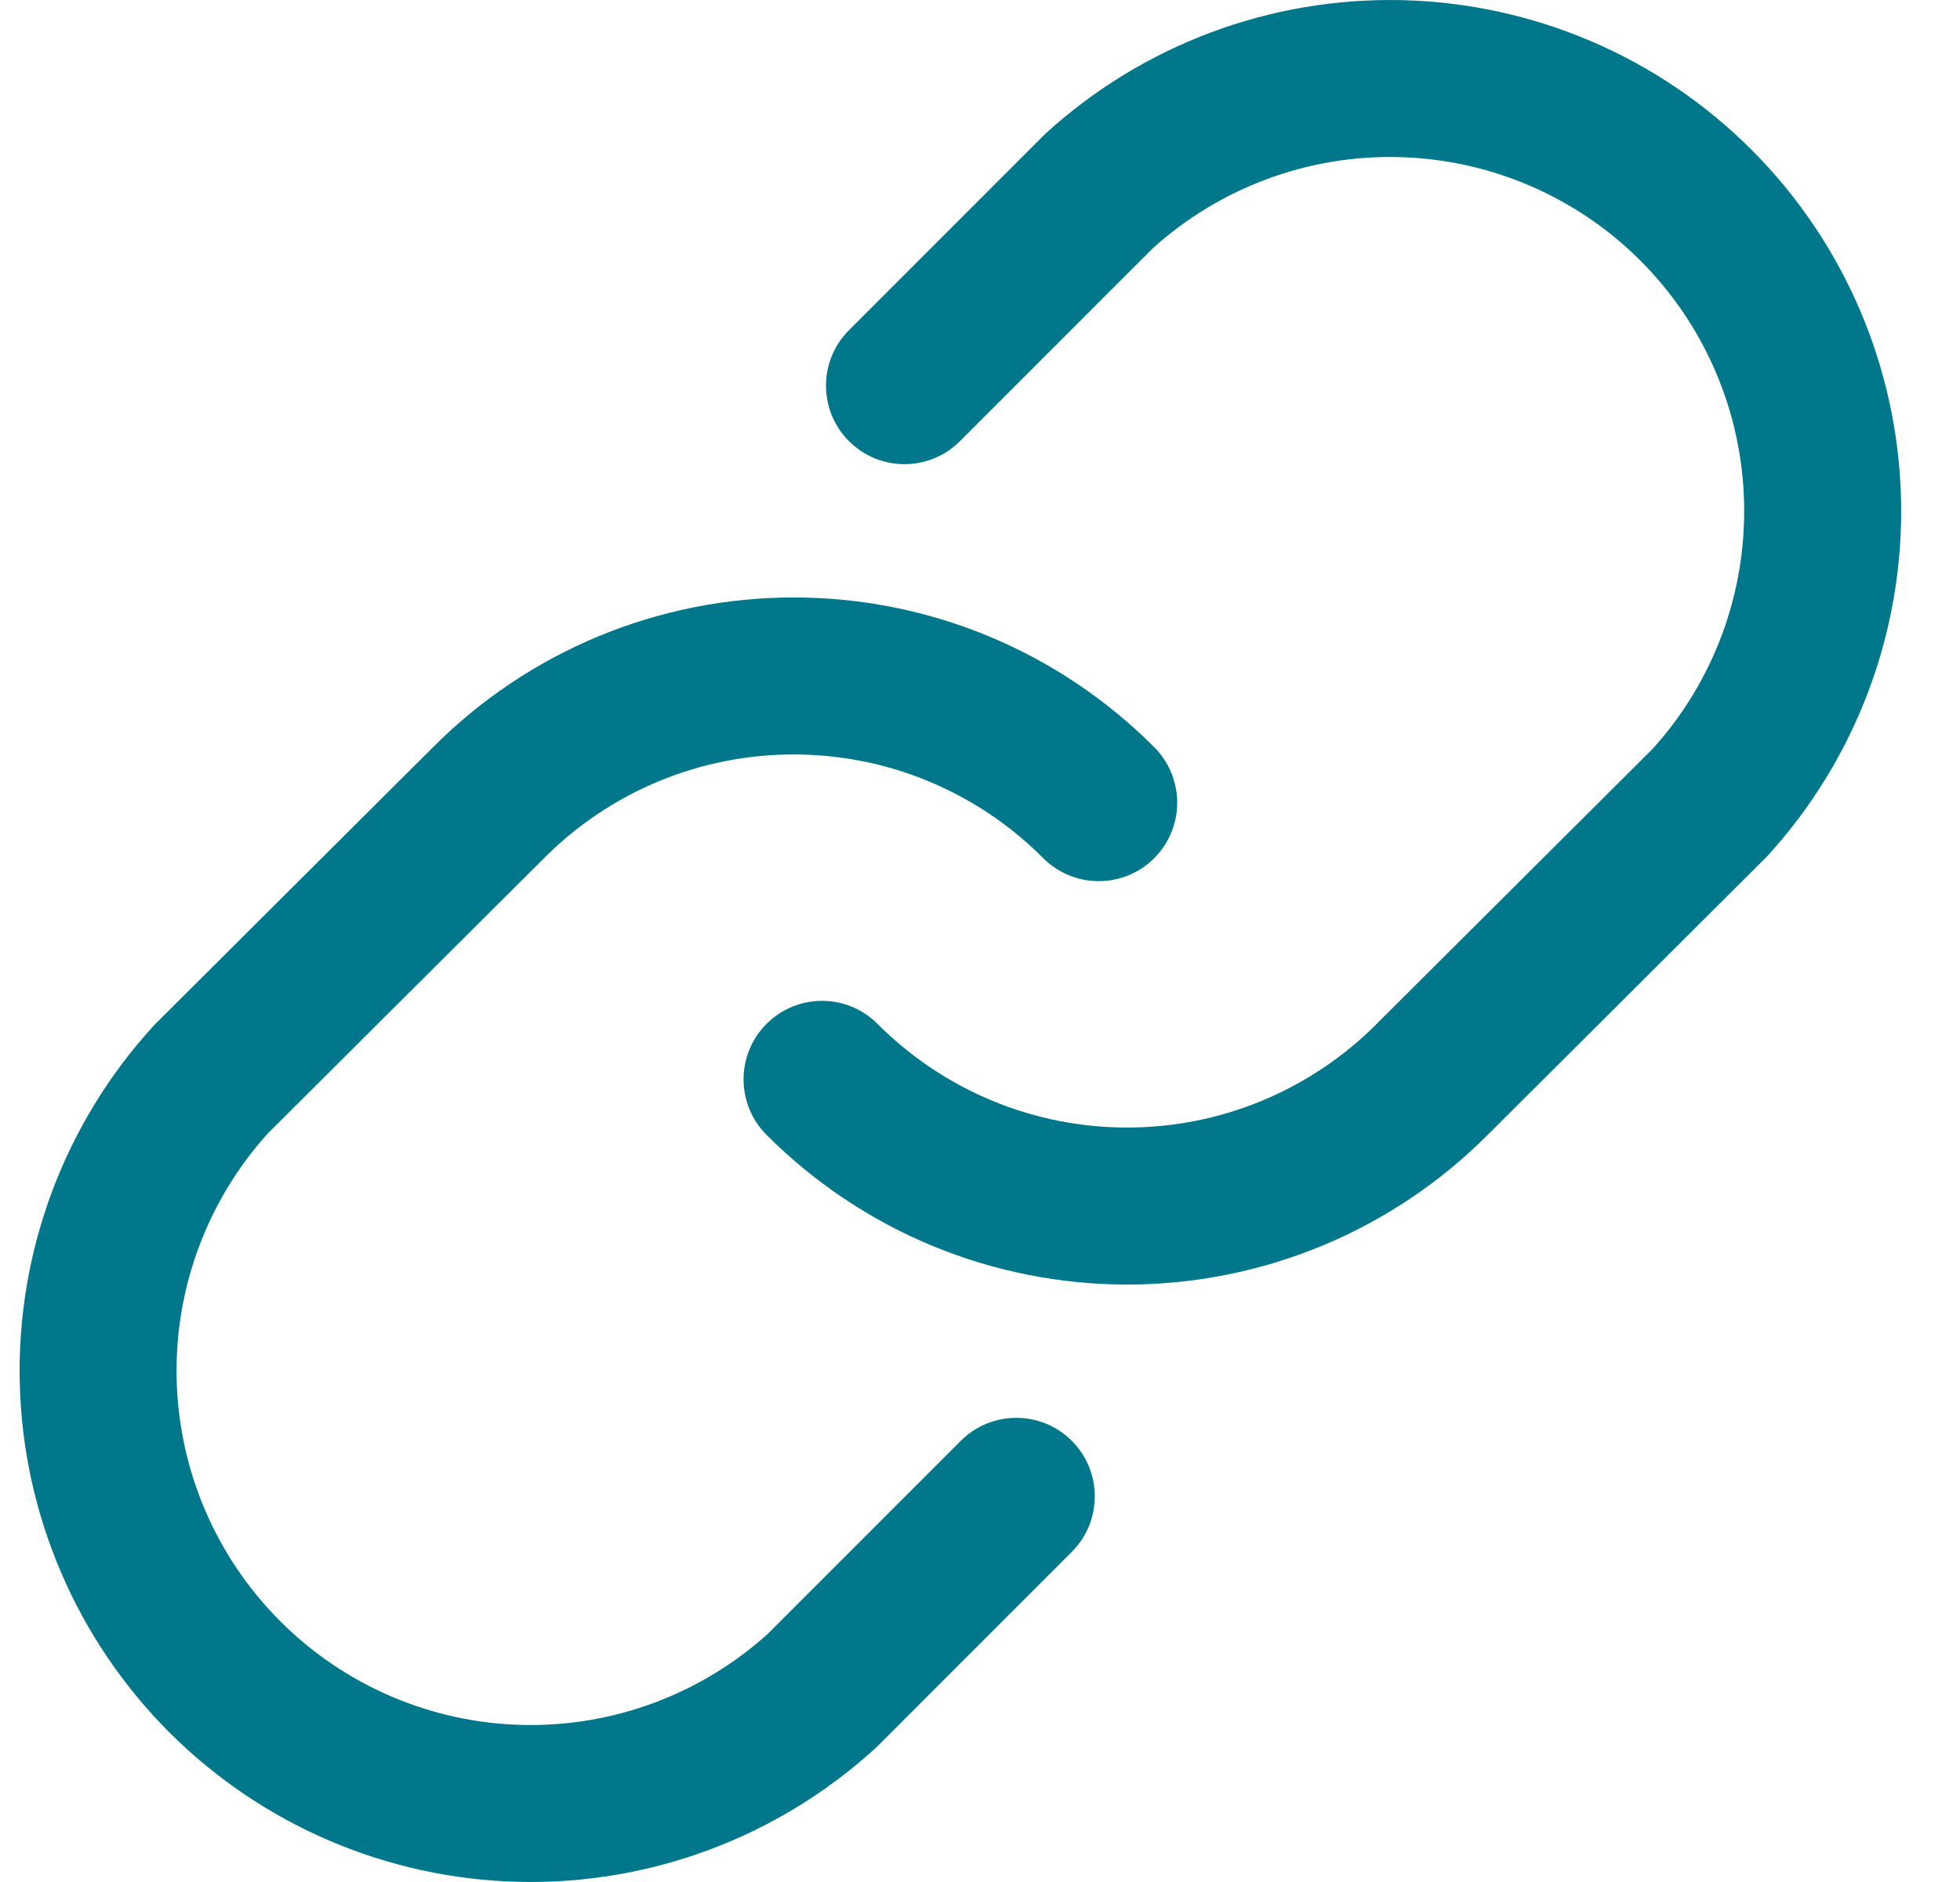 <svg width="25" height="24" viewBox="0 0 25 24" fill="none" xmlns="http://www.w3.org/2000/svg">
<path fill-rule="evenodd" clip-rule="evenodd" d="M14.704 3.166L12.244 5.626C11.853 6.017 11.22 6.017 10.829 5.626C10.438 5.235 10.438 4.601 10.829 4.21L13.306 1.733C13.317 1.722 13.328 1.711 13.339 1.701C14.579 0.571 16.205 -0.037 17.882 0.002C19.558 0.041 21.155 0.724 22.34 1.909C23.526 3.095 24.209 4.692 24.248 6.368C24.287 8.044 23.678 9.671 22.549 10.91C22.538 10.922 22.527 10.934 22.515 10.945L18.977 14.471C18.977 14.471 18.976 14.472 18.976 14.472C18.373 15.077 17.656 15.557 16.867 15.885C16.078 16.212 15.232 16.381 14.377 16.381C13.522 16.381 12.675 16.212 11.886 15.885C11.097 15.557 10.38 15.076 9.776 14.471C9.386 14.079 9.387 13.445 9.779 13.055C10.171 12.665 10.804 12.666 11.194 13.058C11.612 13.477 12.108 13.809 12.654 14.036C13.2 14.263 13.785 14.379 14.377 14.379C14.968 14.379 15.553 14.263 16.099 14.036C16.645 13.809 17.142 13.477 17.559 13.058L17.561 13.055L21.084 9.545C21.857 8.688 22.273 7.568 22.246 6.414C22.22 5.253 21.746 4.146 20.925 3.325C20.103 2.503 18.997 2.03 17.835 2.003C16.681 1.976 15.561 2.393 14.704 3.166Z" fill="#00778B"/>
<path fill-rule="evenodd" clip-rule="evenodd" d="M10.123 9.621C9.532 9.621 8.946 9.737 8.4 9.964C7.854 10.191 7.358 10.523 6.941 10.942L6.938 10.945L6.938 10.945L3.415 14.455C2.642 15.312 2.226 16.432 2.253 17.586C2.28 18.747 2.753 19.854 3.575 20.675C4.396 21.497 5.503 21.97 6.664 21.997C7.818 22.024 8.939 21.607 9.795 20.834L12.255 18.374C12.646 17.983 13.28 17.983 13.671 18.374C14.062 18.765 14.062 19.399 13.671 19.79L11.194 22.267C11.183 22.278 11.171 22.289 11.16 22.299C9.921 23.428 8.294 24.037 6.618 23.998C4.942 23.959 3.345 23.276 2.159 22.091C0.974 20.905 0.291 19.308 0.252 17.632C0.213 15.956 0.821 14.329 1.951 13.09C1.962 13.078 1.973 13.066 1.984 13.055L5.523 9.529C5.523 9.529 5.523 9.528 5.524 9.528C6.127 8.923 6.843 8.443 7.632 8.115C8.422 7.787 9.268 7.619 10.123 7.619C10.978 7.619 11.824 7.787 12.614 8.115C13.403 8.443 14.12 8.924 14.723 9.529C15.114 9.921 15.112 10.555 14.721 10.945C14.329 11.335 13.695 11.334 13.305 10.942C12.888 10.523 12.392 10.191 11.846 9.964C11.3 9.737 10.714 9.621 10.123 9.621Z" fill="#00778B"/>
</svg>

